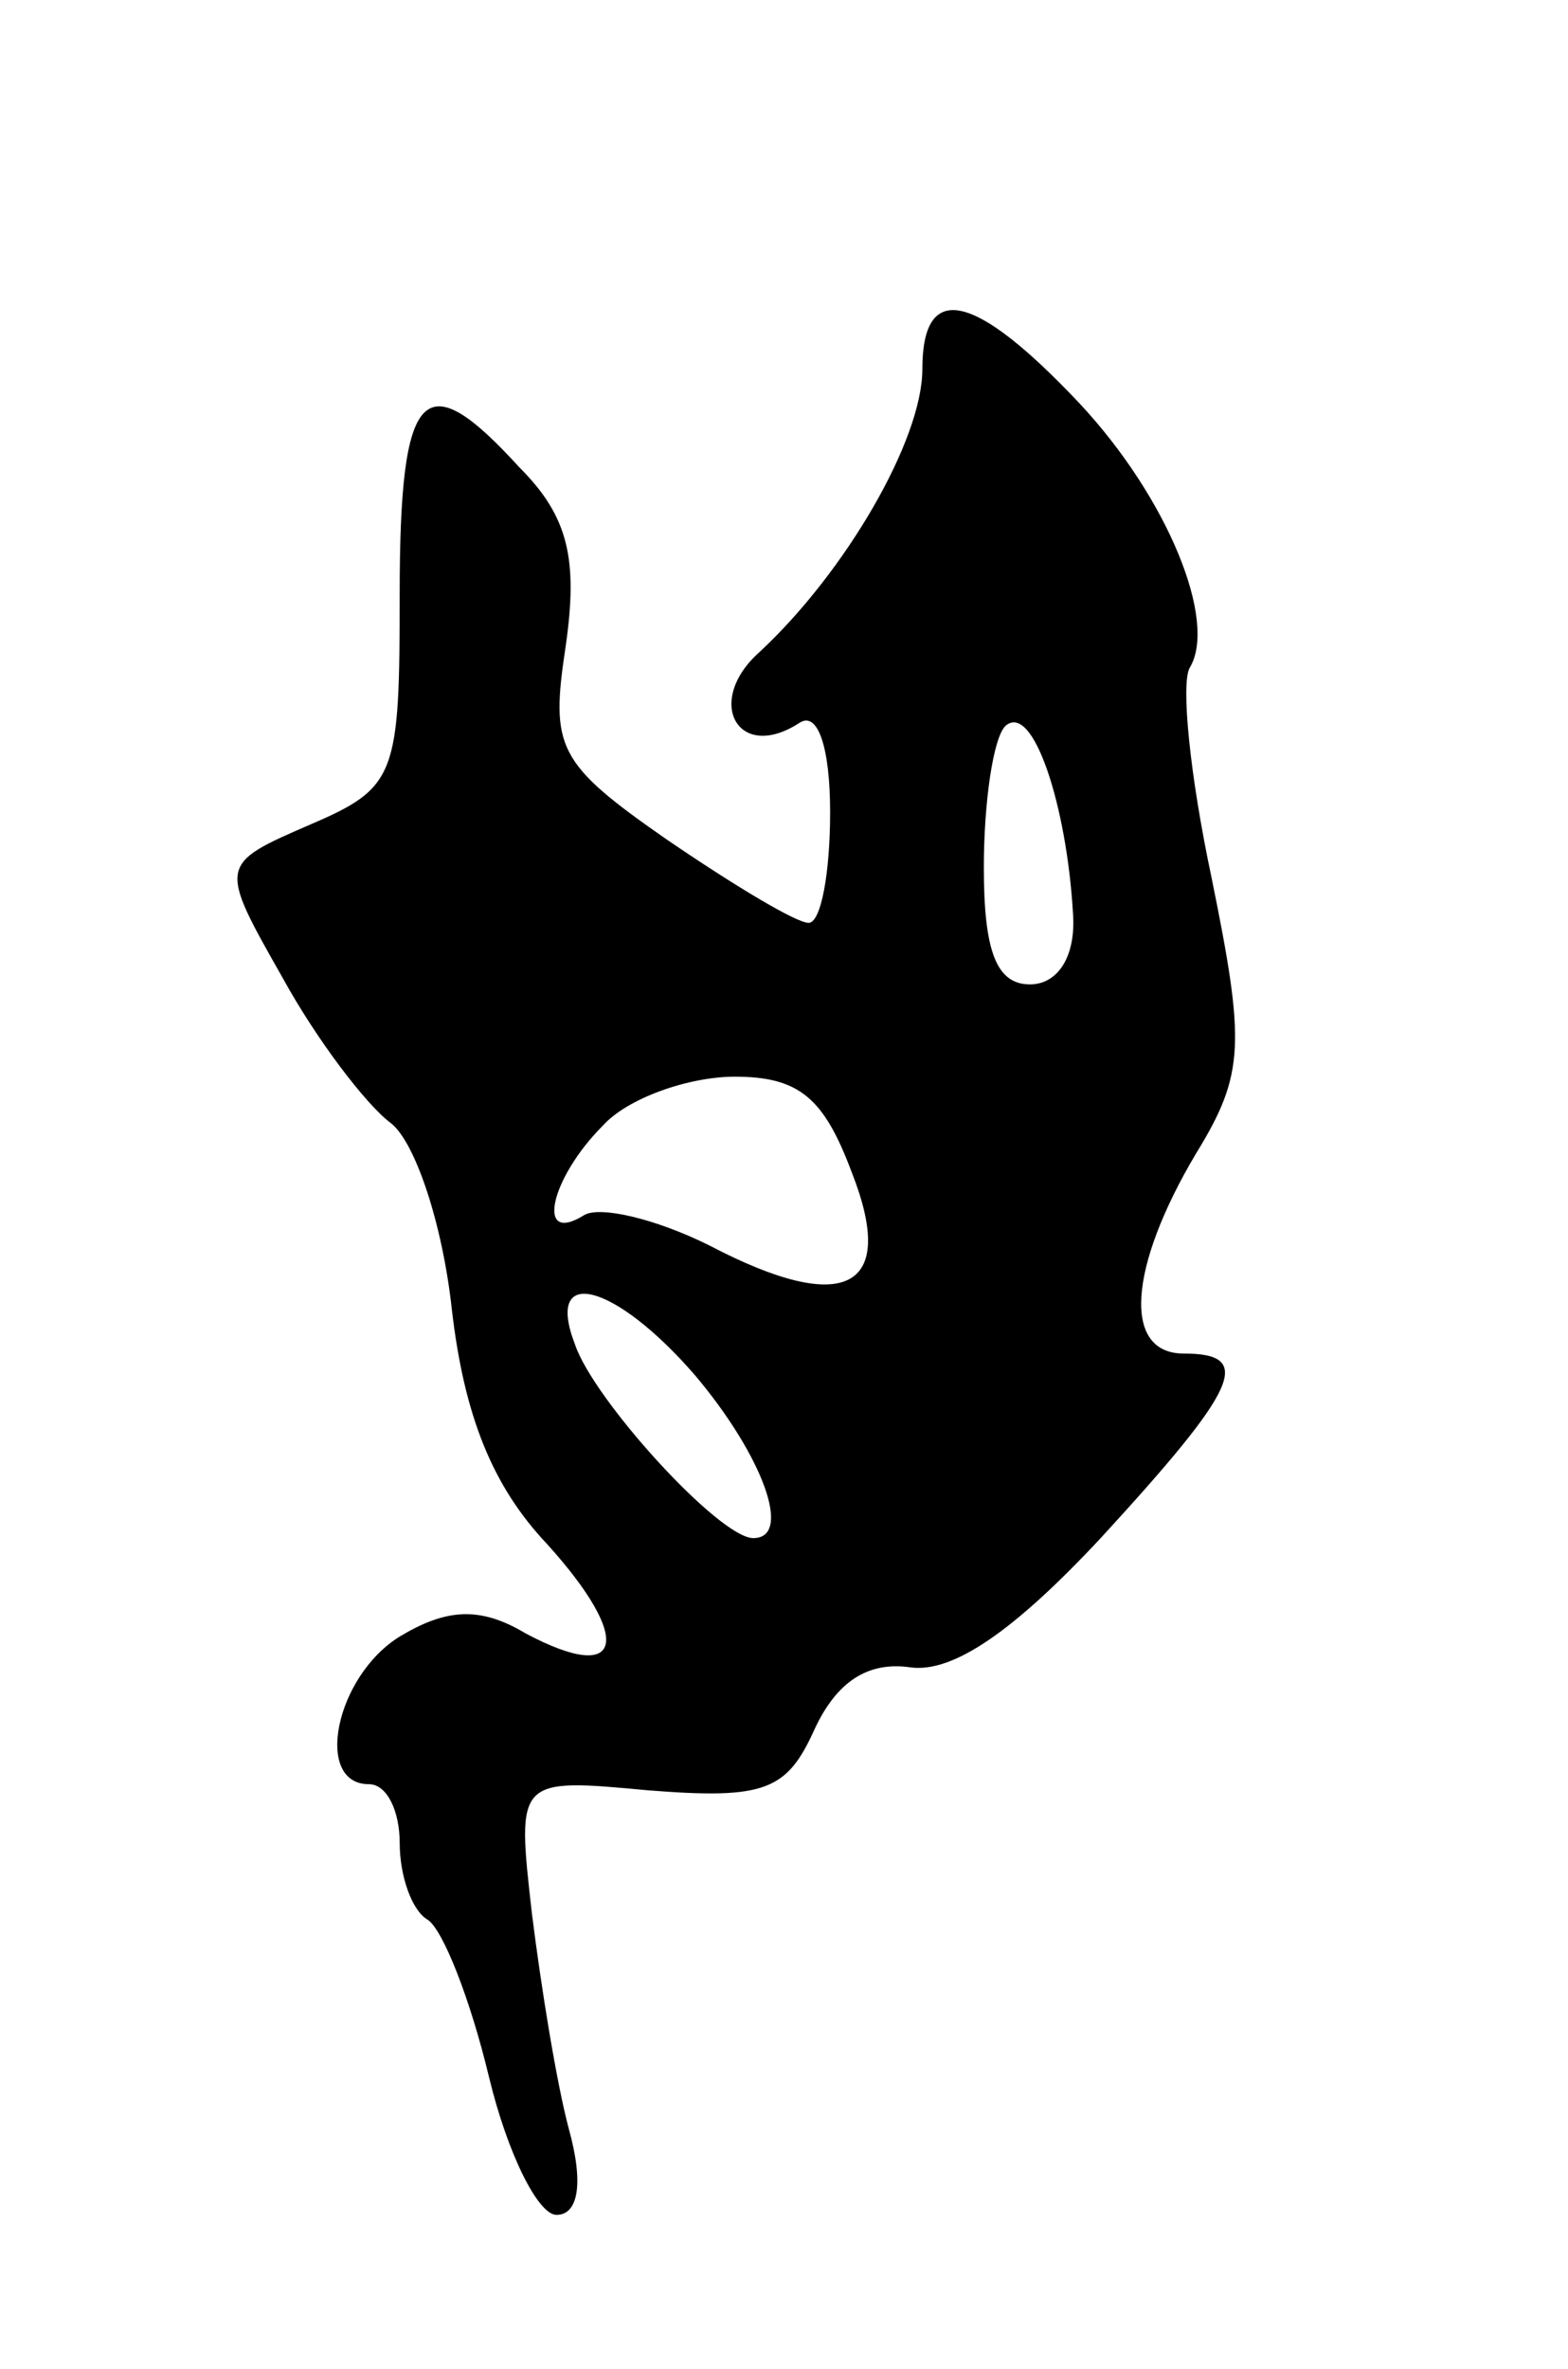 <svg version="1.0" xmlns="http://www.w3.org/2000/svg"
 width="51pt" height="77pt" viewBox="0 0 51 77"
 preserveAspectRatio="xMidYMid meet">
<g transform="translate(0,77) scale(0.1,-0.1)"
fill="#000000" stroke="none">
<path d="M300 650 c0 -23 -25 -66 -53 -92 -18 -16 -7 -36 13 -23 6 4 10 -8 10
-29 0 -20 -3 -36 -7 -36 -4 0 -24 12 -46 27 -36 25 -38 30 -33 63 4 28 1 42
-15 58 -31 34 -39 27 -39 -41 0 -59 -1 -63 -29 -75 -30 -13 -30 -13 -9 -50 11
-20 27 -41 35 -47 8 -6 17 -33 20 -61 4 -34 13 -57 31 -76 28 -31 25 -46 -7
-29 -15 9 -26 8 -41 -1 -21 -13 -28 -48 -10 -48 6 0 10 -9 10 -19 0 -11 4 -22
9 -25 5 -3 14 -26 20 -51 6 -25 16 -45 22 -45 7 0 9 10 4 28 -4 15 -9 46 -12
70 -5 44 -5 44 38 40 38 -3 45 0 54 20 7 15 17 22 31 20 14 -2 34 12 62 42 45
49 50 60 27 60 -20 0 -18 28 4 65 16 26 16 36 5 90 -7 33 -10 63 -7 68 9 15
-7 55 -36 86 -34 36 -51 40 -51 11z m49 -177 c1 -14 -5 -23 -14 -23 -11 0 -15
11 -15 38 0 21 3 42 7 46 9 8 20 -26 22 -61z m-72 -84 c15 -38 -2 -47 -46 -24
-18 9 -36 13 -41 10 -16 -10 -11 12 6 29 8 9 28 16 43 16 21 0 29 -7 38 -31z
m-51 -66 c22 -26 32 -53 19 -53 -11 0 -52 45 -58 63 -10 26 13 20 39 -10z"/>
</g>
</svg>
